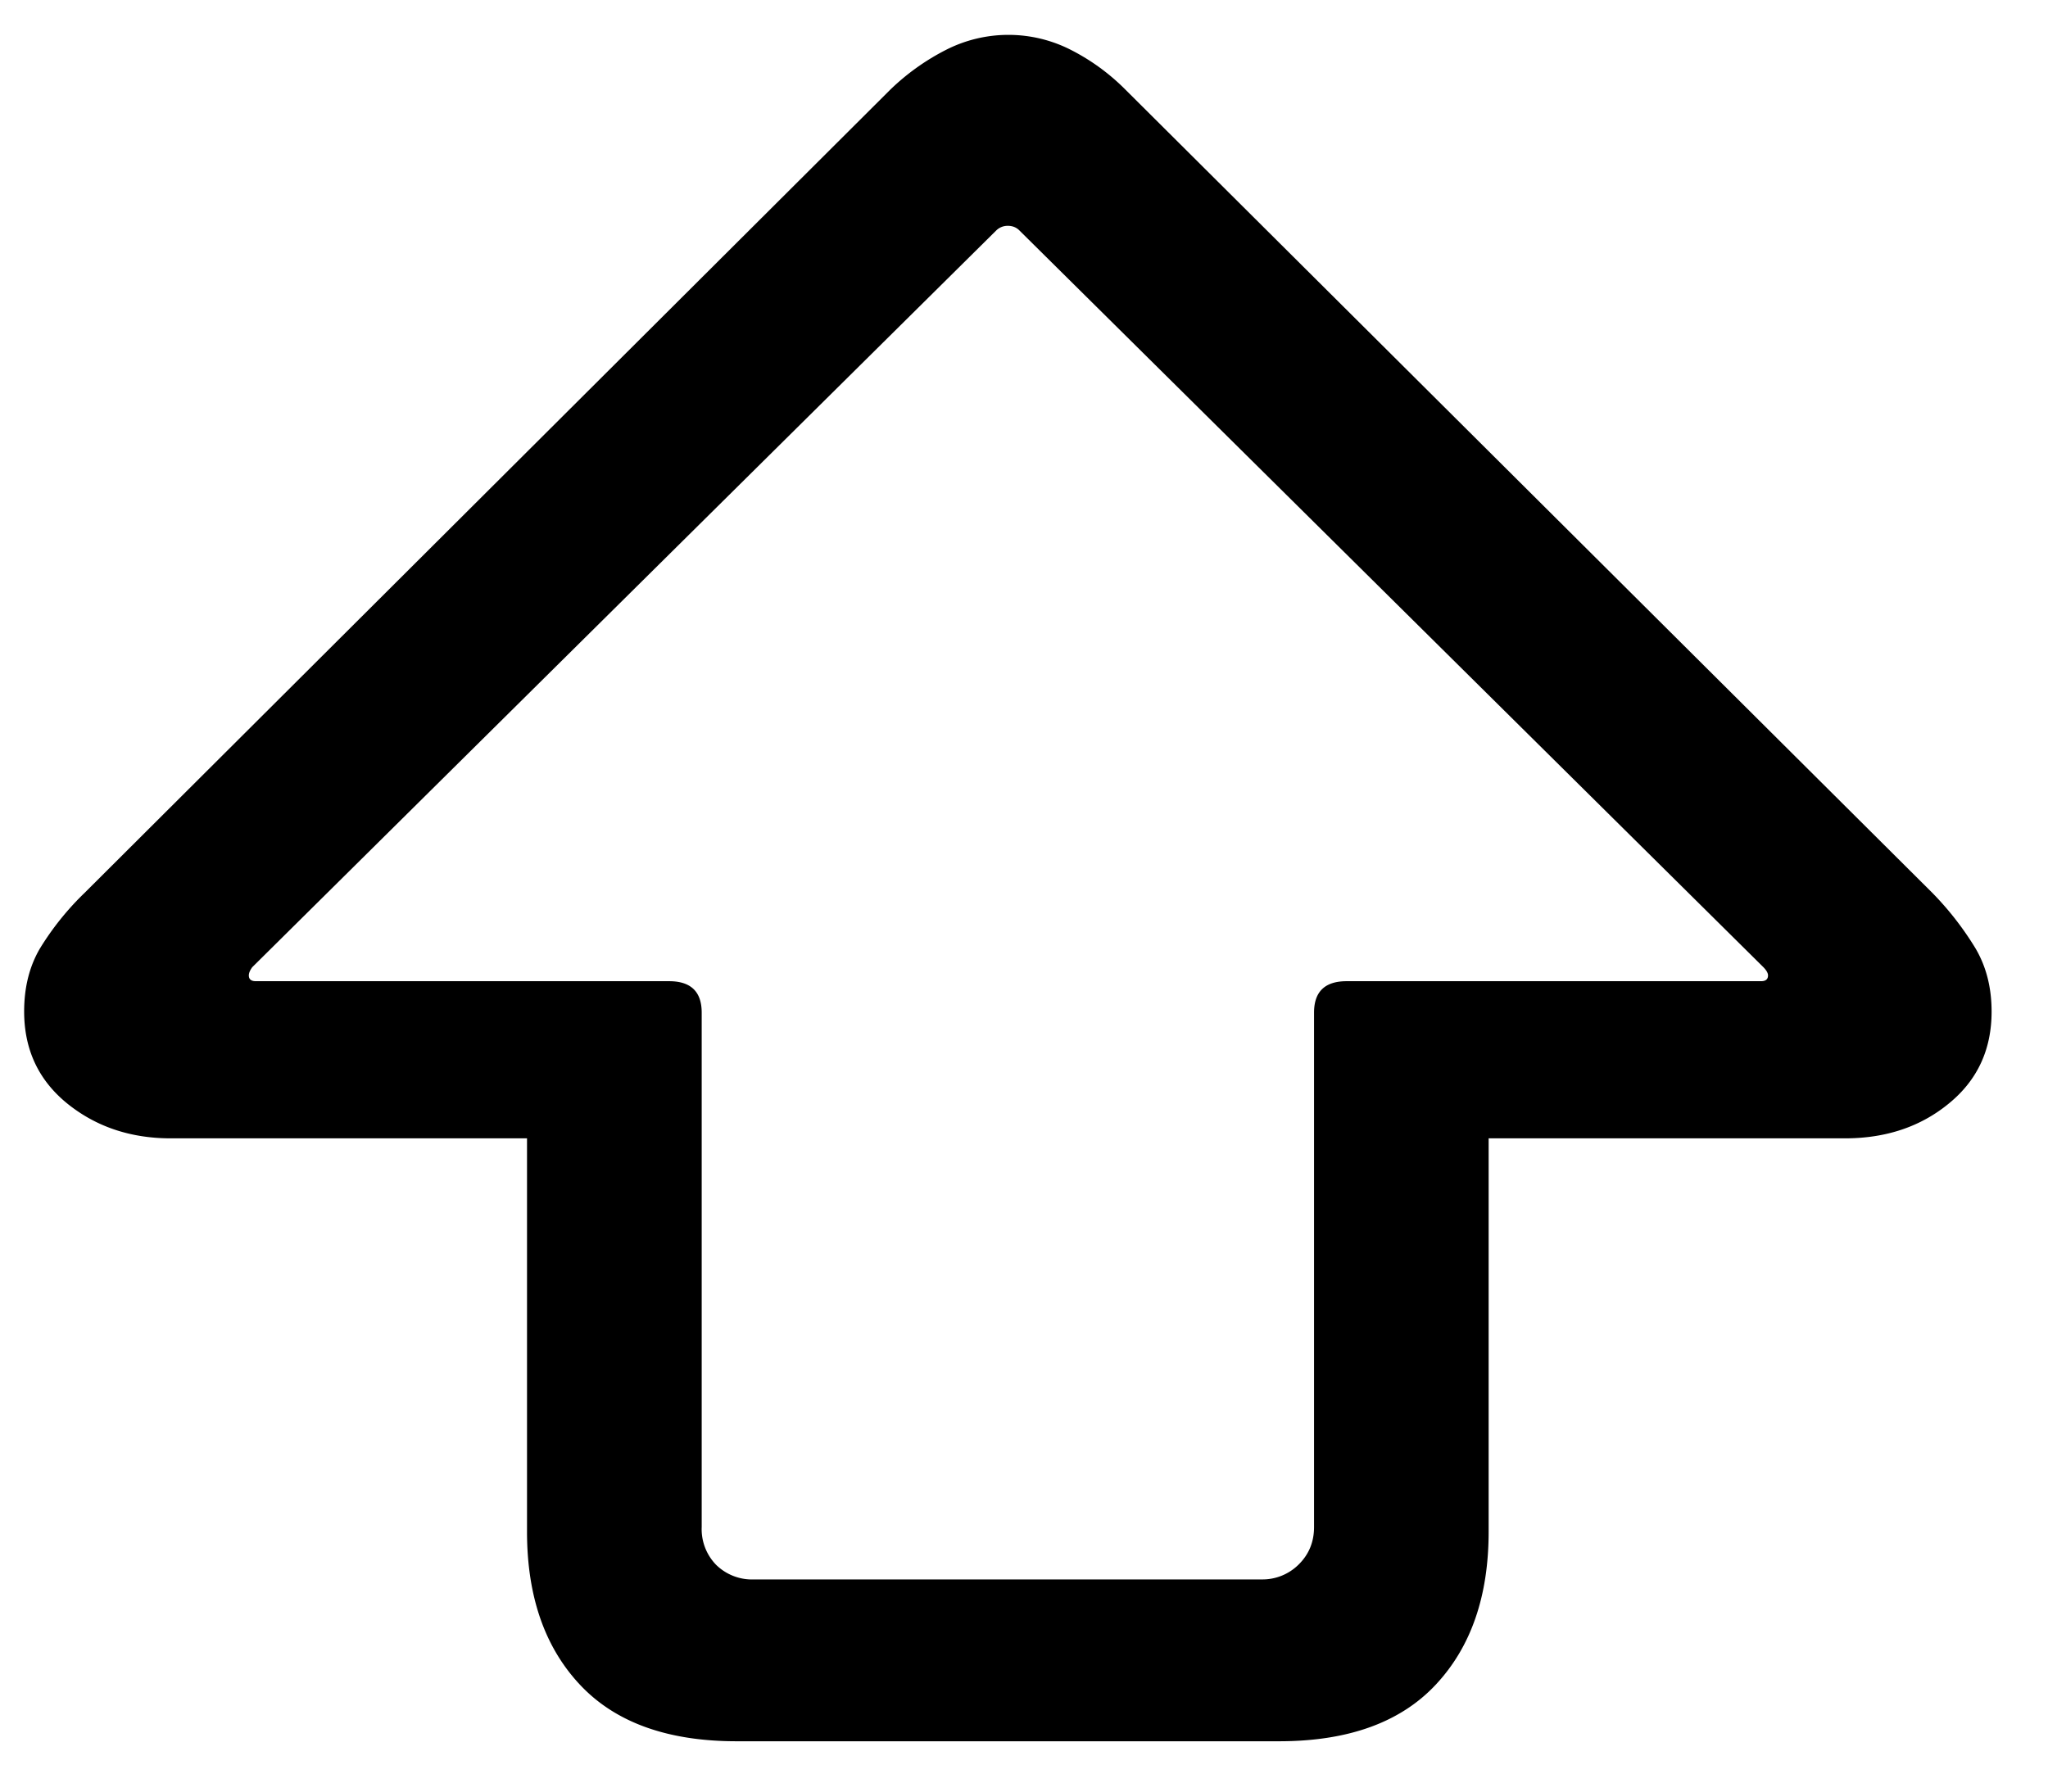 <svg xmlns="http://www.w3.org/2000/svg" width="24" height="21" fill="none"><path fill="#D8D8D8" d="M8.632 20.41h6.357q1.215 0 1.835-.662.621-.662.621-1.794v-4.611h4.175q.723 0 1.22-.41.5-.409.499-1.077 0-.423-.191-.744a3.6 3.6 0 0 0-.505-.648l-9.454-9.413a2.5 2.5 0 0 0-.635-.464 1.61 1.61 0 0 0-1.473 0 2.7 2.7 0 0 0-.648.464l-9.44 9.413a3.3 3.3 0 0 0-.526.655q-.184.315-.184.737 0 .668.504 1.078.506.409 1.215.409h4.174v4.611q0 1.133.621 1.794.621.662 1.835.662m.205-1.897a.6.6 0 0 1-.444-.17.6.6 0 0 1-.17-.444v-6.03q0-.368-.382-.368H2.998q-.082 0-.082-.068 0-.041.04-.096l8.718-8.635a.19.19 0 0 1 .137-.055q.082 0 .136.055l8.718 8.635q.054.056.054.096 0 .068-.082.068h-4.856q-.382 0-.382.368v6.03q0 .26-.178.437a.6.6 0 0 1-.436.177z" style="fill:color(display-p3 .846 .846 .846);fill-opacity:1"></path></svg>